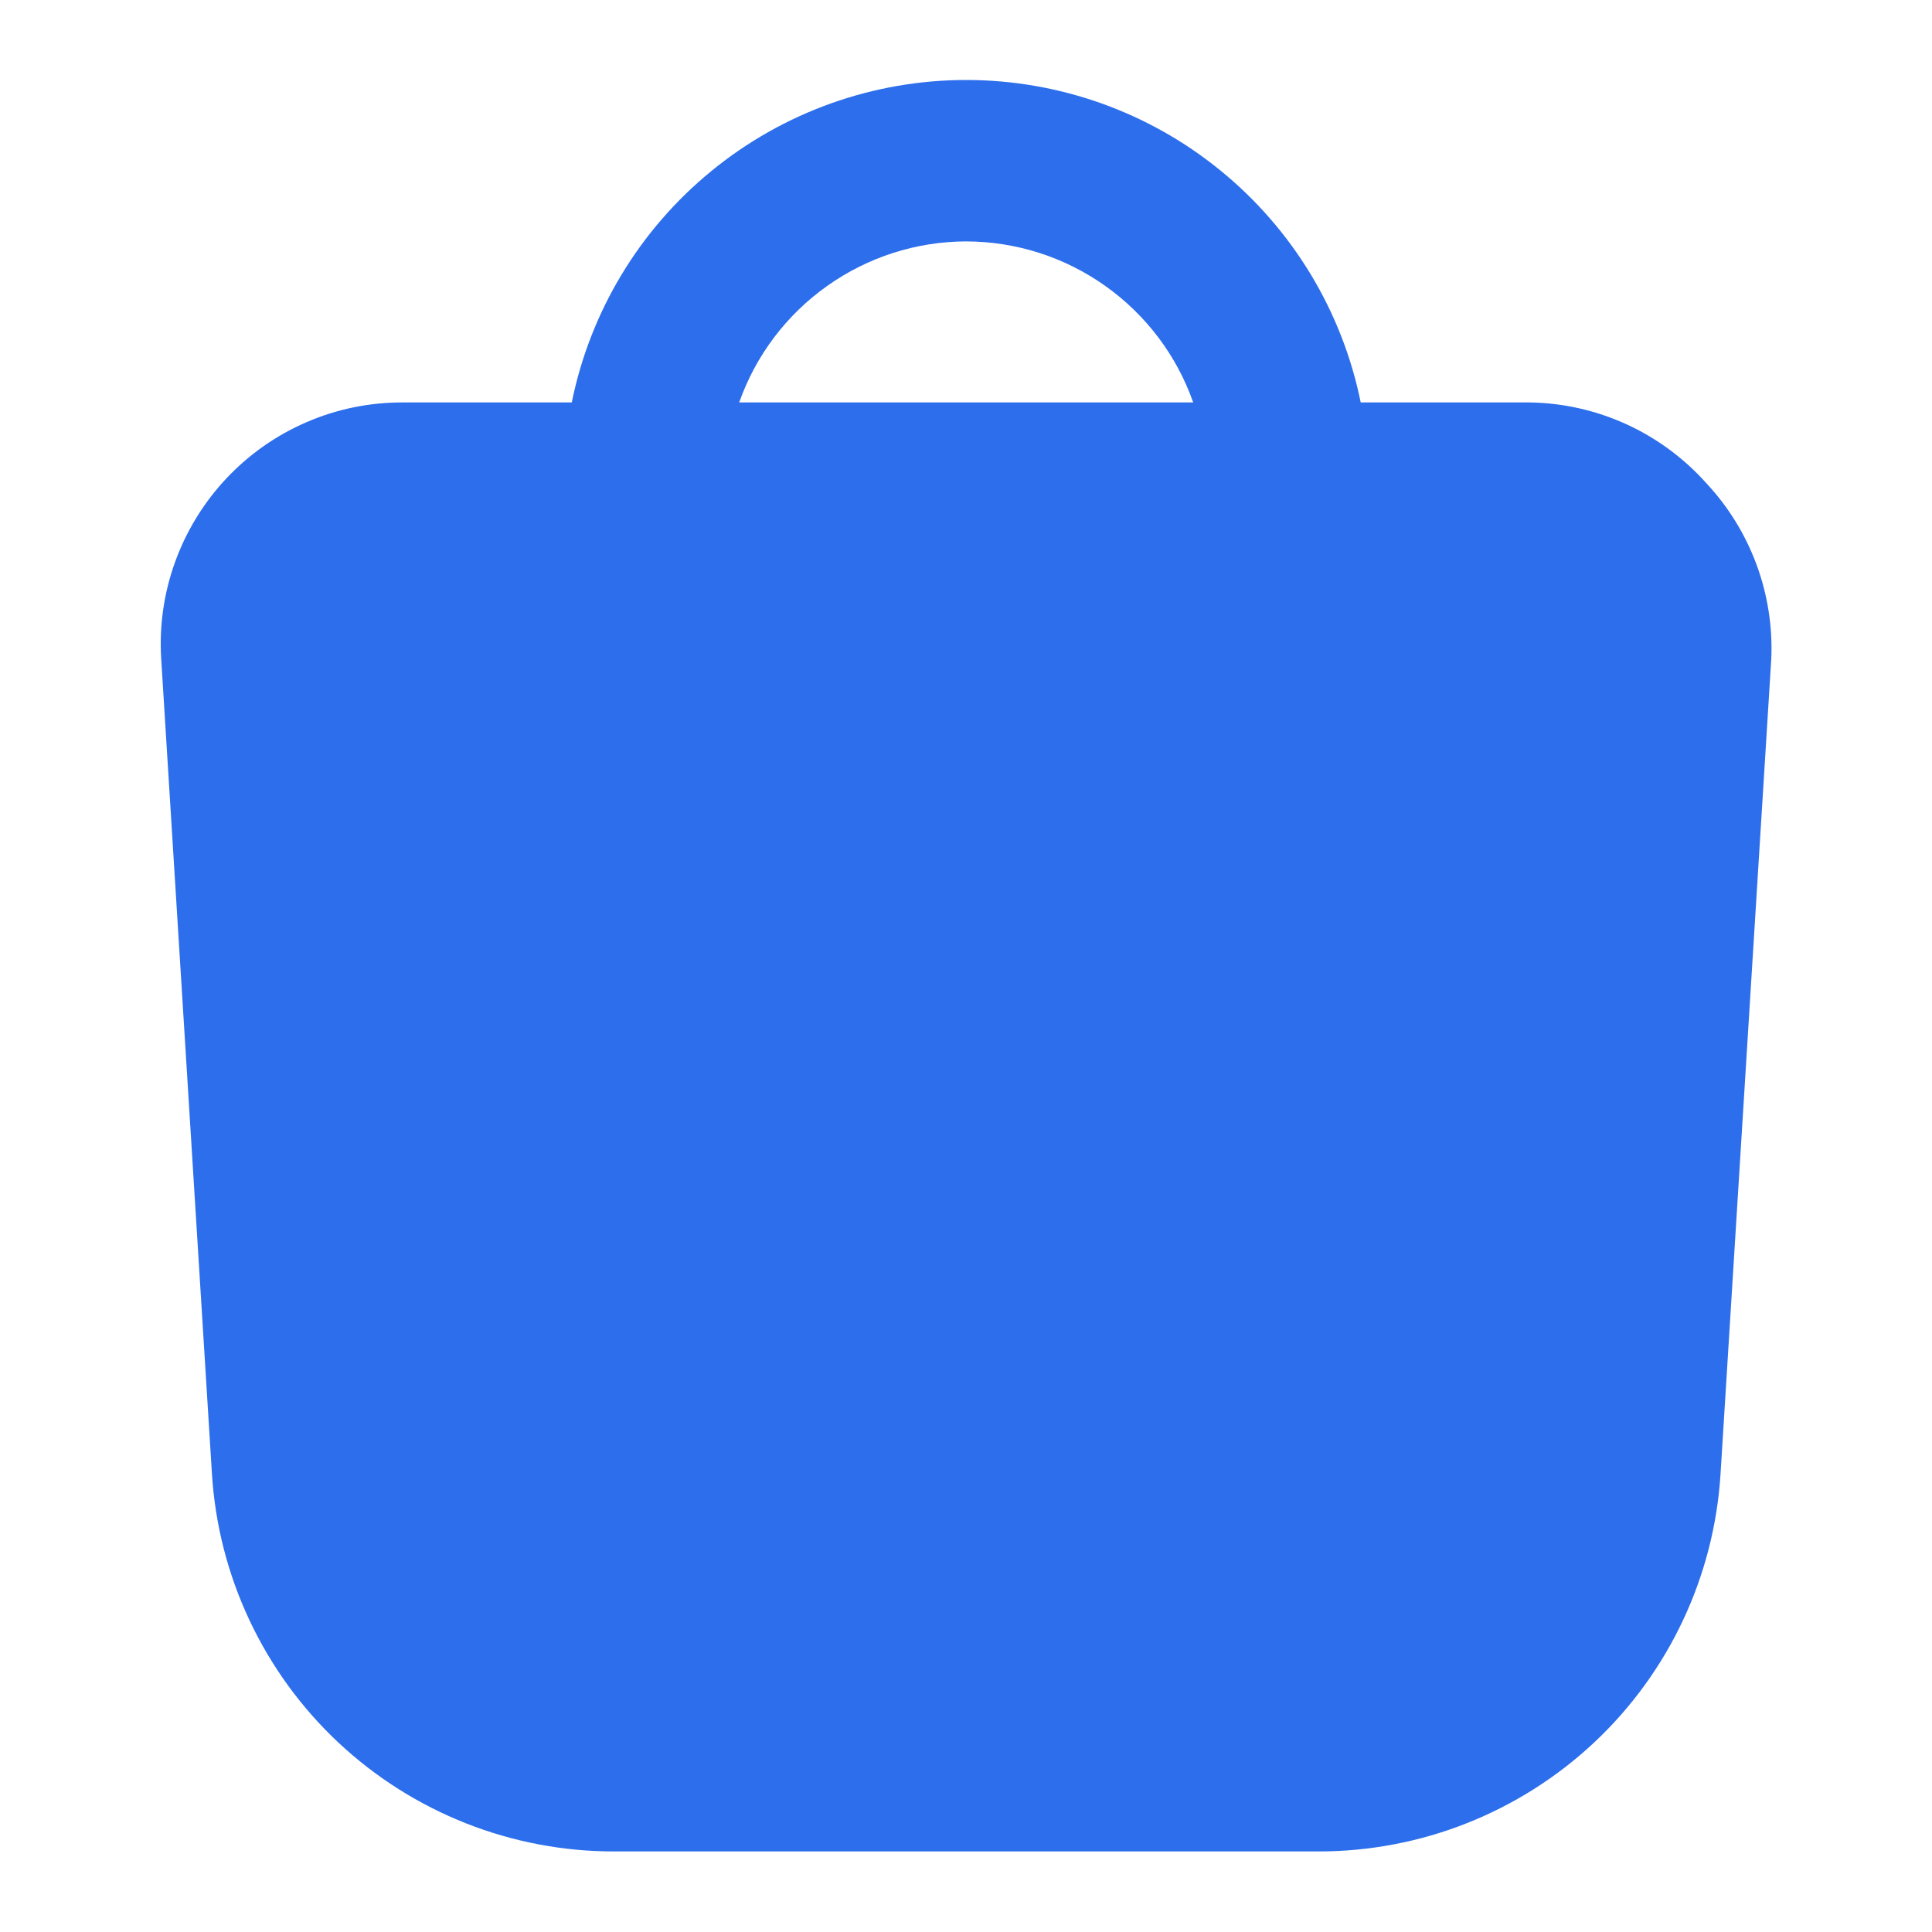 <svg width="20" height="20" viewBox="0 0 20 20" fill="none" xmlns="http://www.w3.org/2000/svg">
<path d="M17.661 4.999C17.431 4.742 17.15 4.535 16.835 4.391C16.521 4.248 16.181 4.171 15.836 4.166H14.086C13.895 3.224 13.383 2.377 12.639 1.769C11.895 1.16 10.963 0.828 10.002 0.828C9.041 0.828 8.11 1.16 7.366 1.769C6.621 2.377 6.11 3.224 5.919 4.166H4.169C3.827 4.165 3.488 4.234 3.174 4.37C2.86 4.505 2.577 4.704 2.343 4.953C2.109 5.202 1.928 5.497 1.812 5.819C1.696 6.14 1.647 6.483 1.669 6.824L2.194 15.257C2.26 16.317 2.728 17.312 3.502 18.038C4.277 18.764 5.299 19.168 6.361 19.166H13.644C14.706 19.168 15.728 18.764 16.503 18.038C17.277 17.312 17.745 16.317 17.811 15.257L18.336 6.824C18.351 6.49 18.299 6.157 18.183 5.843C18.067 5.53 17.89 5.243 17.661 4.999ZM10.002 2.499C10.518 2.5 11.021 2.661 11.442 2.96C11.862 3.258 12.181 3.679 12.352 4.166H7.652C7.824 3.679 8.142 3.258 8.563 2.96C8.984 2.661 9.487 2.5 10.002 2.499Z" fill="#2D6EEC"/>
</svg>
